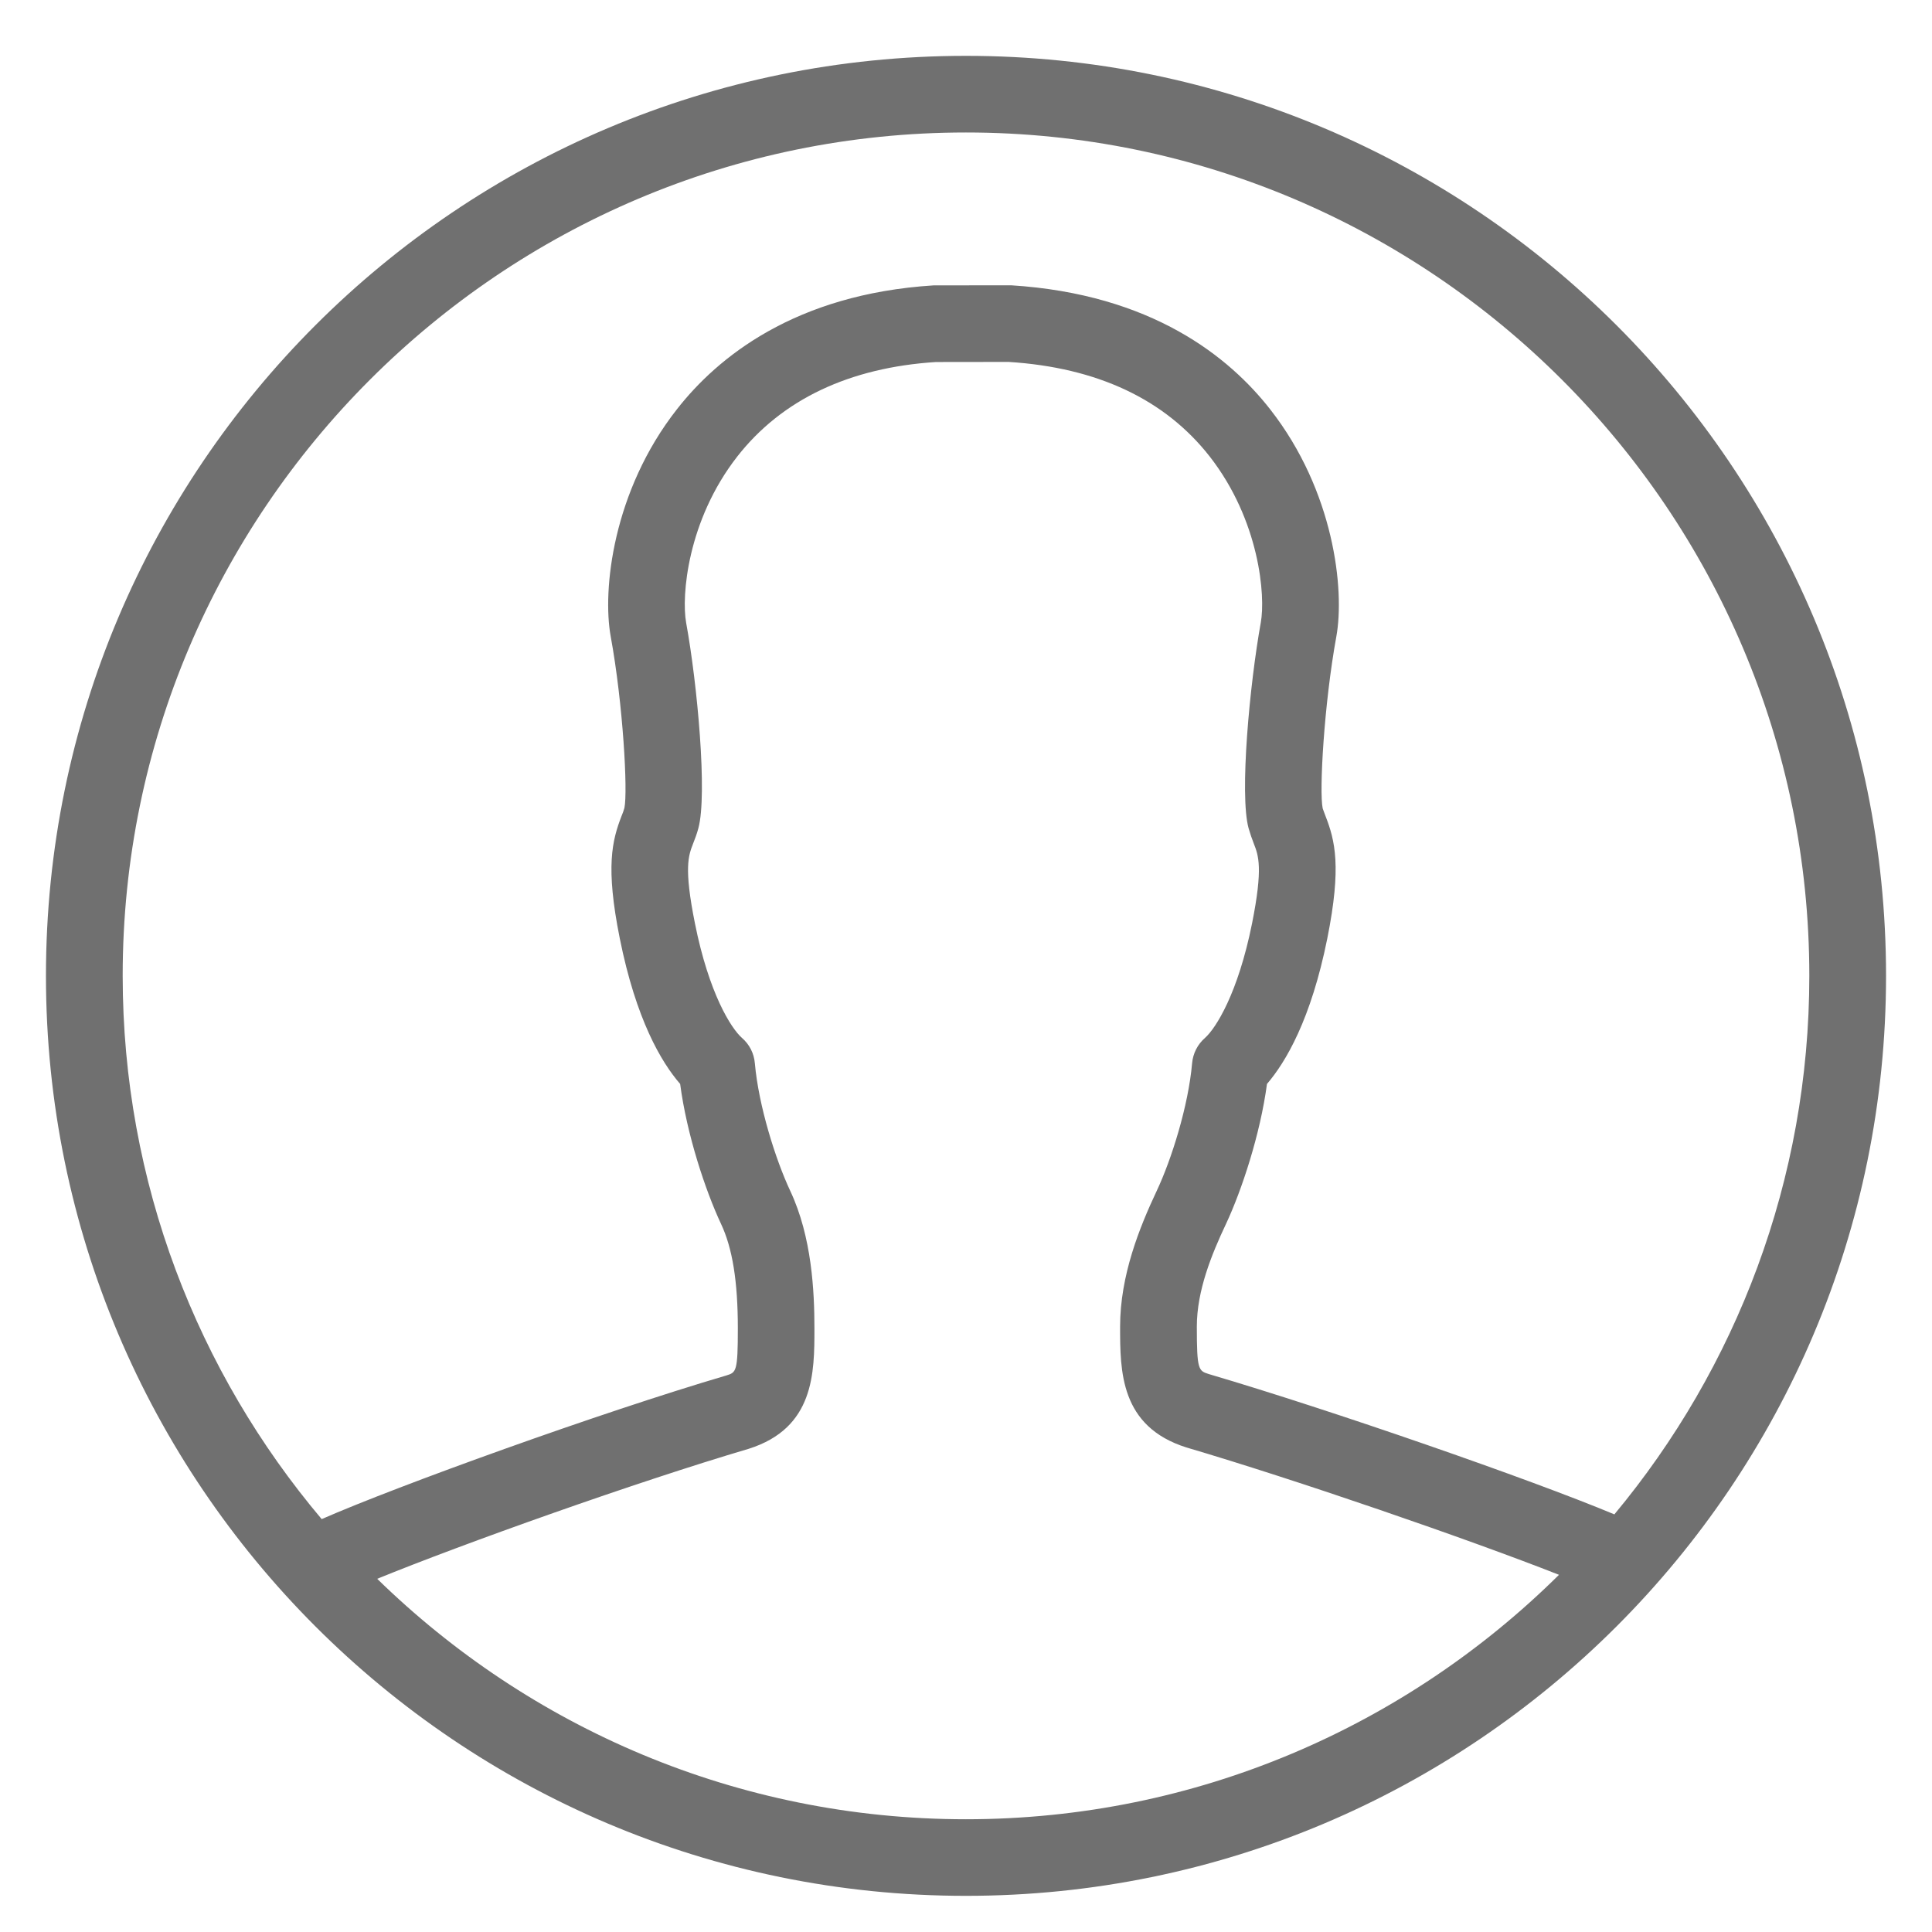 <?xml version="1.0" standalone="no"?><!DOCTYPE svg PUBLIC "-//W3C//DTD SVG 1.1//EN" "http://www.w3.org/Graphics/SVG/1.1/DTD/svg11.dtd"><svg t="1572498401616" class="icon" viewBox="0 0 1024 1024" version="1.1" xmlns="http://www.w3.org/2000/svg" p-id="1321" width="16" height="16" xmlns:xlink="http://www.w3.org/1999/xlink"><defs><style type="text/css"></style></defs><path d="M511.976 29.598c-269.312 0-487.619 218.258-487.619 487.595 0 269.361 218.307 487.643 487.619 487.643 269.336 0 487.668-218.283 487.668-487.643C999.643 247.881 781.312 29.598 511.976 29.598L511.976 29.598zM511.976 70.217 511.976 70.217c246.467 0 447 200.533 447 446.976 0 108.422-38.863 207.994-103.326 285.452-44.568-18.627-149.772-55.15-214.869-74.338-5.559-1.755-6.437-2.048-6.437-25.186 0-19.042 7.826-38.278 15.506-54.516 8.29-17.725 18.115-47.421 21.675-74.094 9.874-11.483 23.333-34.085 31.988-77.19 7.607-38.059 4.072-51.858-0.975-64.829-0.512-1.39-1.048-2.731-1.487-4.047-1.902-8.923 0.707-55.223 7.241-91.112 4.486-24.674-1.146-77.068-35.084-120.393-21.431-27.429-62.44-61.05-137.314-65.731l-41.082 0.049c-73.606 4.632-114.615 38.254-136.046 65.682-33.963 43.301-39.57 95.72-35.084 120.369 6.583 35.938 9.118 82.213 7.266 90.941-0.414 1.512-0.926 2.853-1.512 4.242-4.998 12.971-8.582 26.795-0.951 64.829 8.631 43.081 22.04 65.707 32.012 77.19 3.486 26.673 13.336 56.393 21.626 74.094 6.095 12.898 8.948 30.525 8.948 55.418 0 23.04-0.853 23.381-6.071 24.99-67.365 19.846-174.519 58.612-214.504 76.142-65.707-77.848-105.472-178.322-105.472-287.988C64.975 270.75 265.509 70.217 511.976 70.217L511.976 70.217zM199.924 836.803 199.924 836.803c45.739-18.676 136.972-51.2 196.876-68.901 34.865-10.996 34.865-40.326 34.865-63.854 0-19.578-1.365-48.421-12.776-72.753-7.851-16.725-16.823-45.275-18.798-67.706-0.439-5.242-2.853-10.045-6.851-13.483-5.754-5.096-17.481-23.528-24.917-60.733-5.925-29.477-3.413-35.938-1-42.155 1.048-2.658 2.048-5.266 2.828-8.241 4.852-17.822-0.536-76.434-6.485-108.934-2.56-14.117 0.658-54.223 27.112-88.088 23.674-30.281 59.538-47.153 105.301-50.078l38.522-0.049c46.982 2.974 82.846 19.822 106.569 50.127 26.429 33.89 29.672 73.972 27.063 88.088-5.876 32.5-11.337 91.087-6.461 108.934 0.853 2.974 1.78 5.583 2.804 8.241 2.438 6.242 4.925 12.702-0.951 42.155-7.461 37.181-19.212 55.637-24.942 60.733-3.95 3.438-6.388 8.241-6.851 13.483-1.95 22.43-10.898 51.005-18.798 67.706-8.997 19.139-19.358 44.617-19.358 71.851 0 23.625 0 52.955 35.182 64.049 57.368 16.896 149.016 48.421 197.437 67.486-80.823 80.043-191.902 129.56-314.344 129.56C390.68 964.242 280.552 915.578 199.924 836.803z" p-id="1322" fill="#707070"></path></svg>
